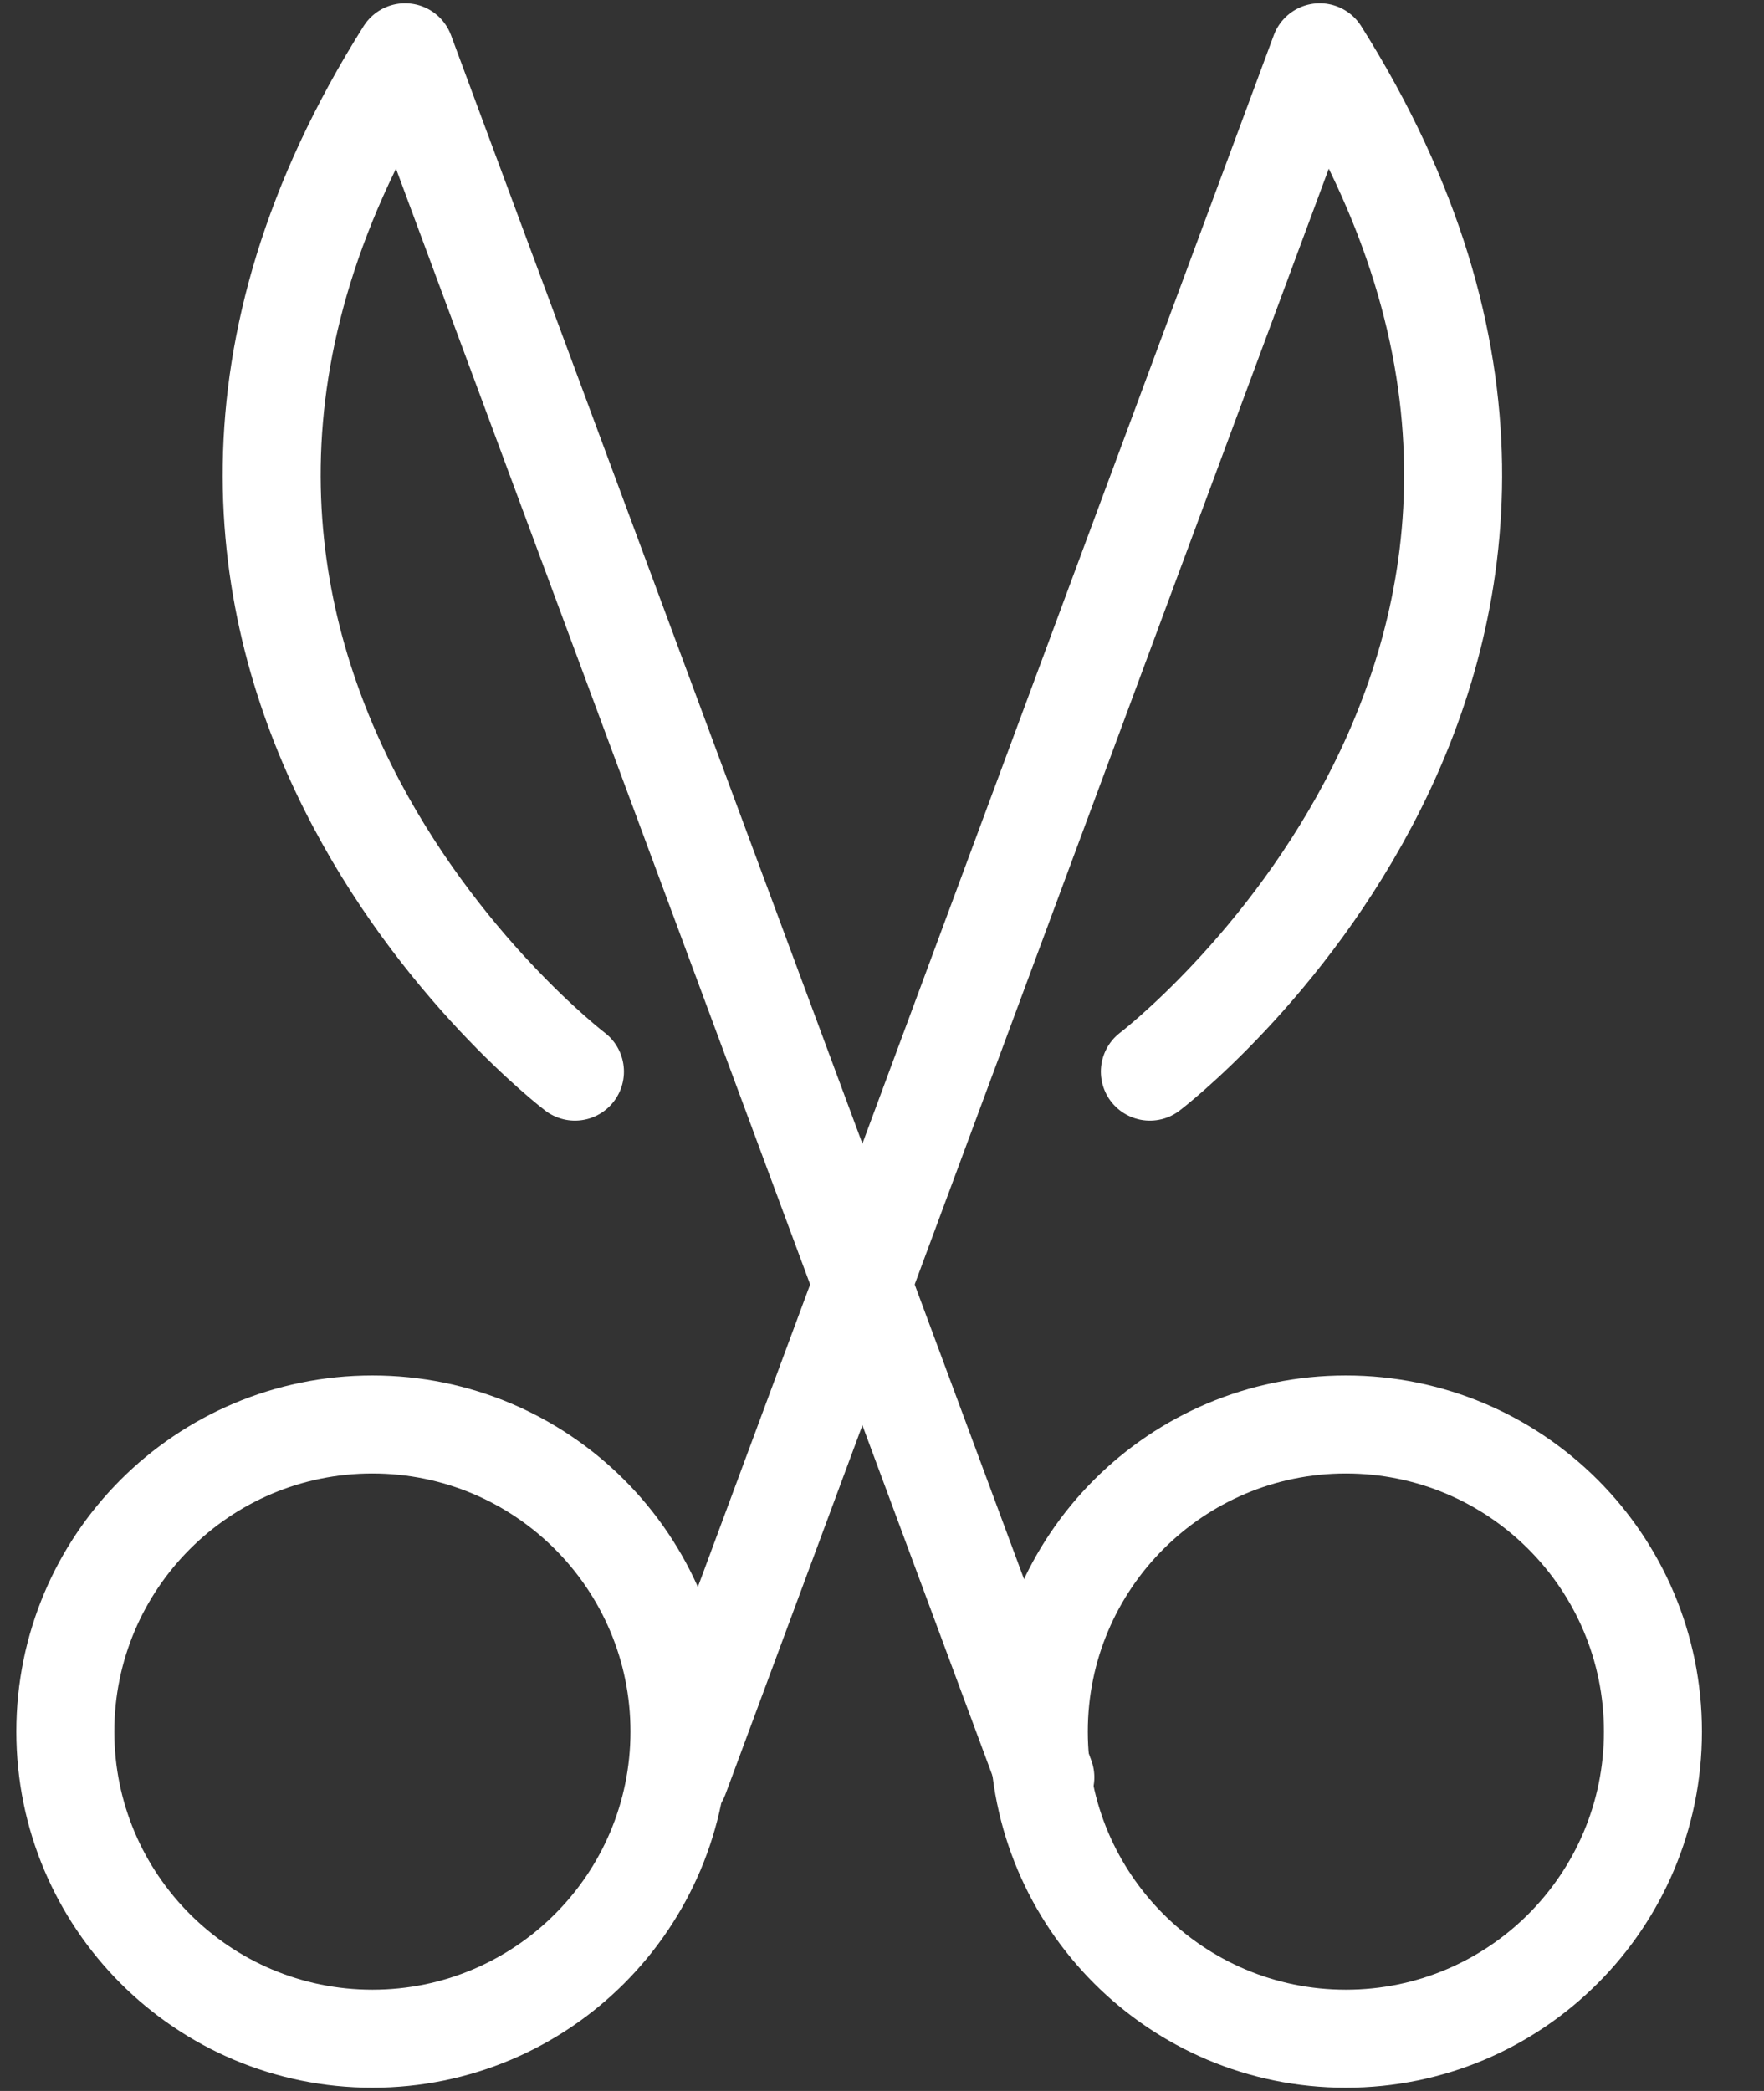 <svg width="27" height="32" viewBox="0 0 27 32" fill="none" xmlns="http://www.w3.org/2000/svg">
<rect x="0" y="0" width="27" height="32" fill="#333333" stroke="none"/>
<path d="M8.8 16.4C8.8 16.4 0.4 10 6.2 0.8L16 27.2" stroke="#ffffff" stroke-width="1.5" stroke-miterlimit="10" stroke-linecap="round" stroke-linejoin="round"/>
<path d="M20.6 31.2C23.196 31.2 25.3 29.096 25.3 26.5C25.3 23.904 23.196 21.8 20.6 21.8C18.005 21.8 15.9 23.904 15.9 26.5C15.9 29.096 18.005 31.2 20.6 31.2Z" stroke="#ffffff" stroke-width="1.5" stroke-miterlimit="10" stroke-linecap="round" stroke-linejoin="round"/>
<path d="M17.6 16.4C17.6 16.4 26 10 20.2 0.8L10.4 27.2" stroke="#ffffff" stroke-width="1.5" stroke-miterlimit="10" stroke-linecap="round" stroke-linejoin="round"/>
<path d="M5.7 31.2C8.296 31.2 10.4 29.096 10.4 26.5C10.4 23.904 8.296 21.8 5.7 21.8C3.104 21.8 1 23.904 1 26.5C1 29.096 3.104 31.2 5.7 31.2Z" stroke="#ffffff" stroke-width="1.5" stroke-miterlimit="10" stroke-linecap="round" stroke-linejoin="round"/>
</svg>
